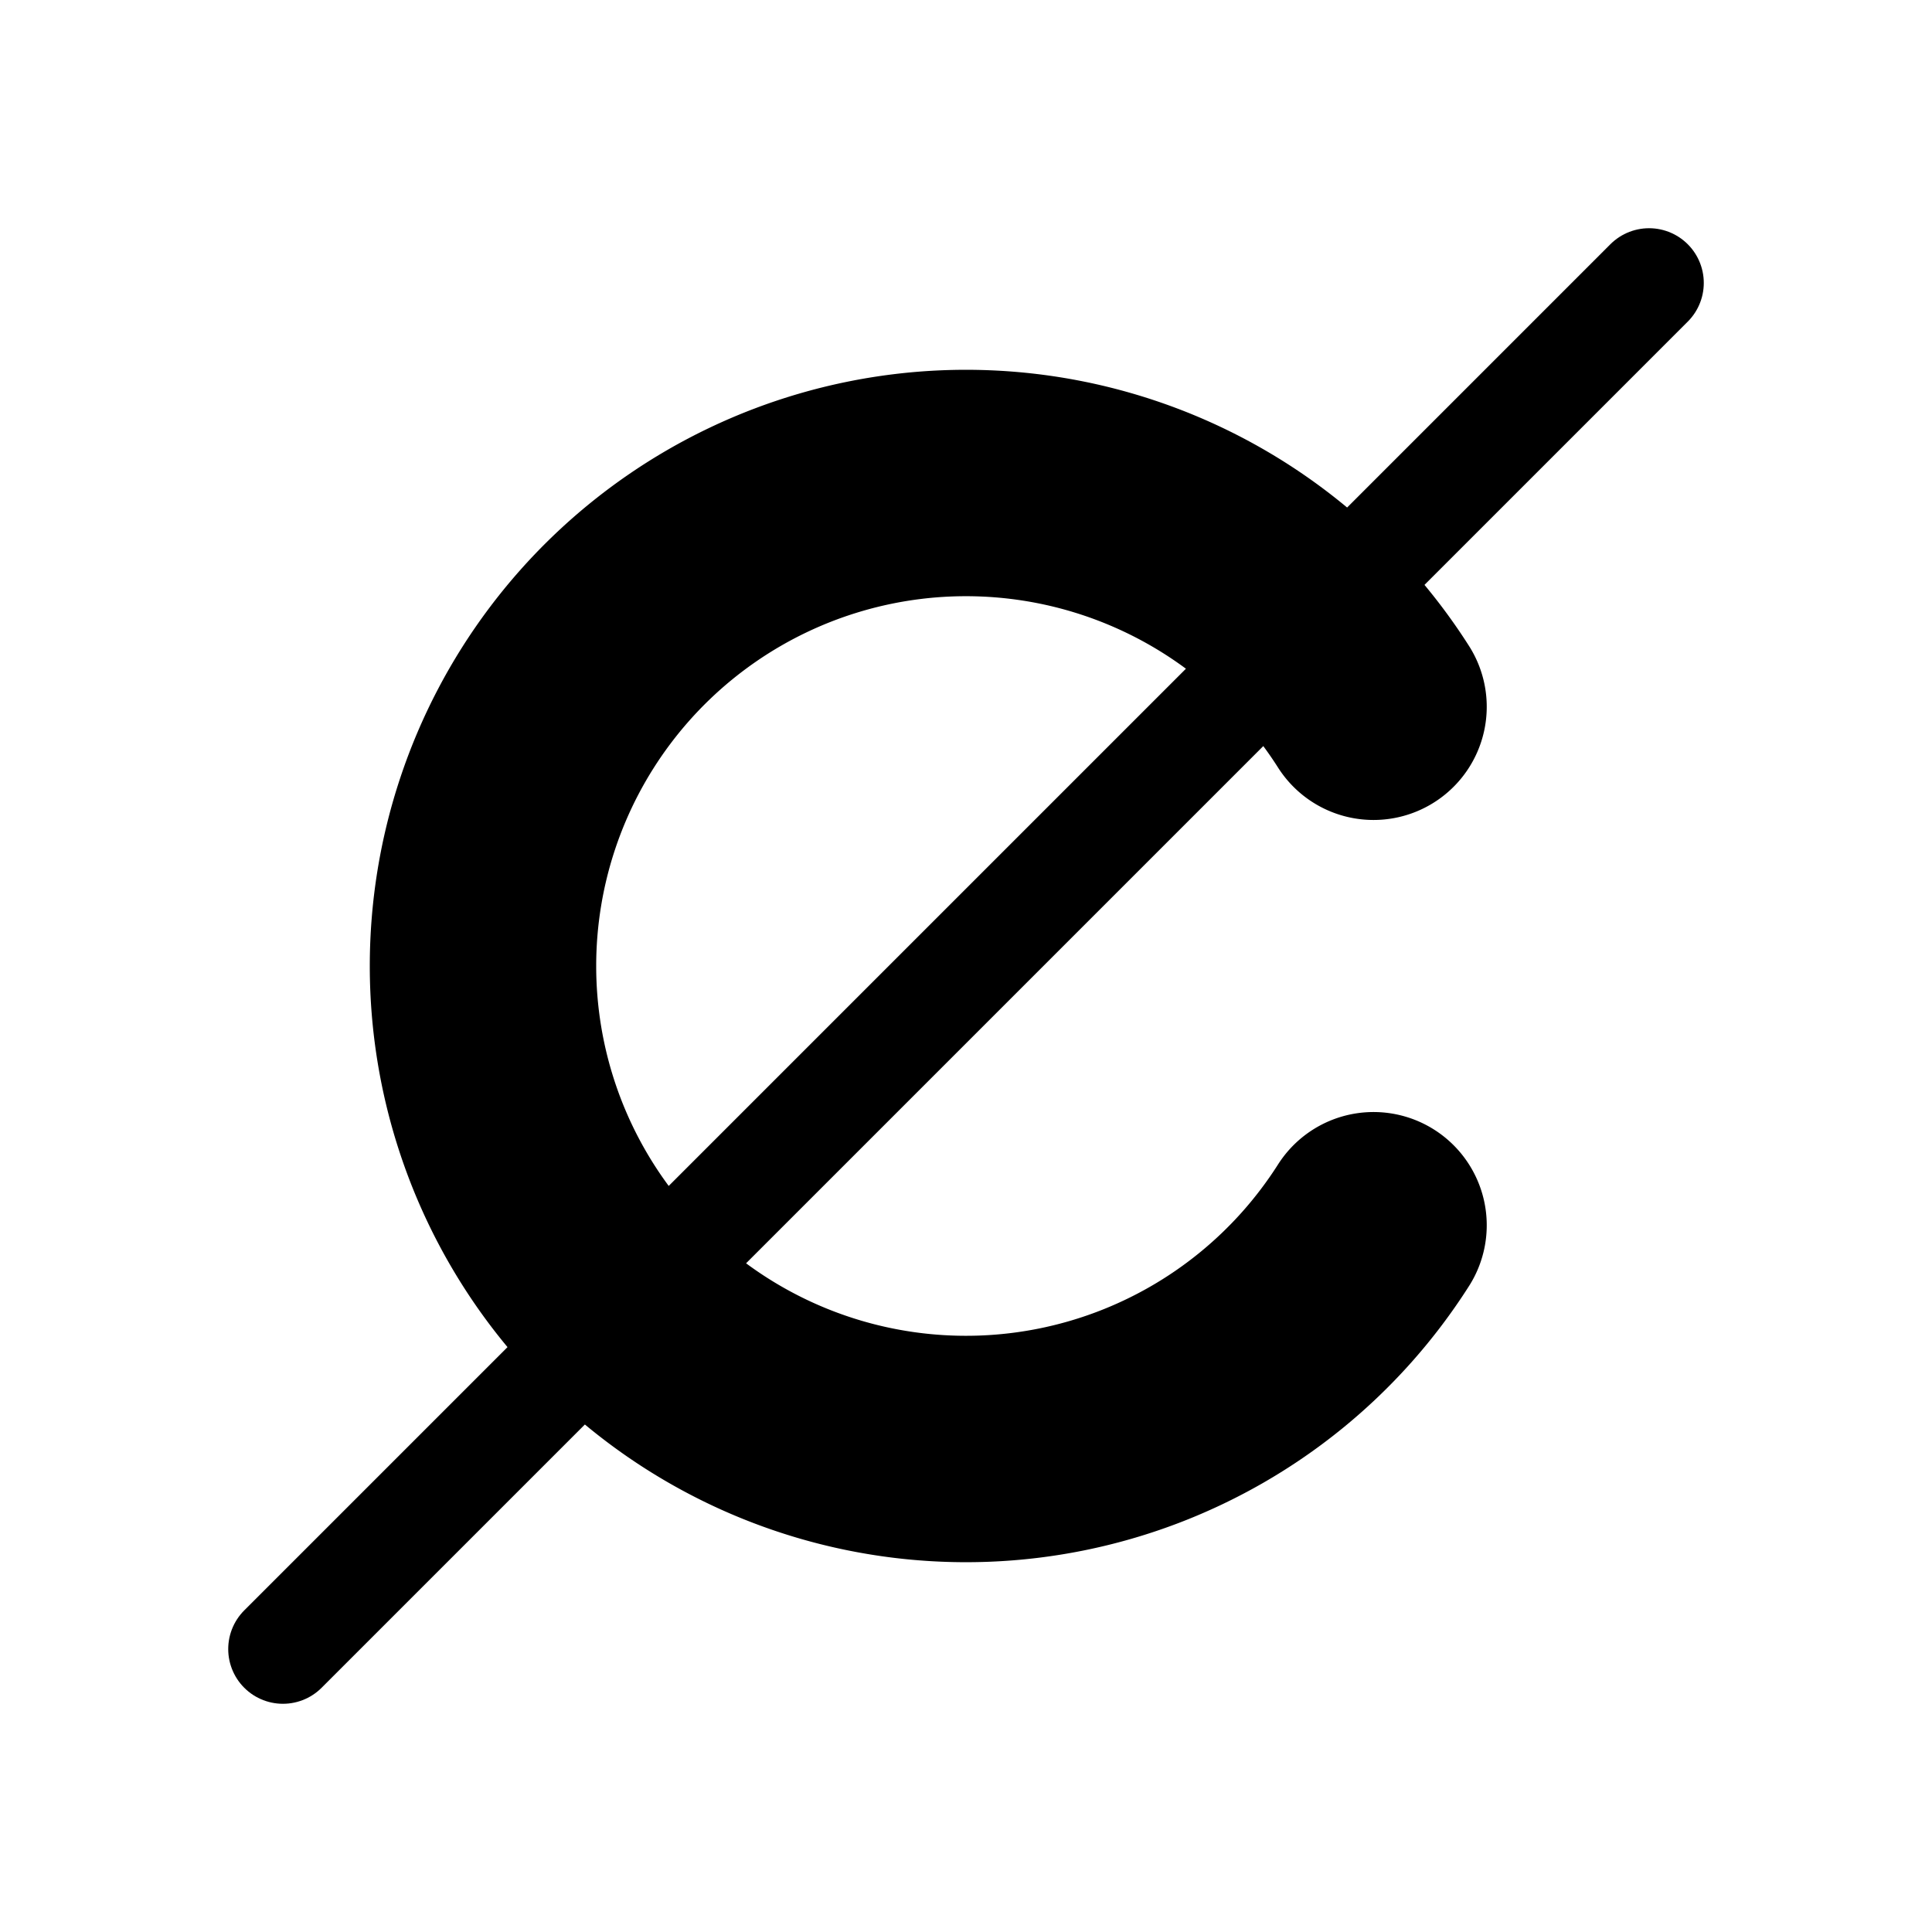 <?xml version="1.0" encoding="UTF-8"?>
<svg viewBox="0 0 512 512" xmlns="http://www.w3.org/2000/svg">
<path d="m364 187.3a128 128 0 1 0 0 137.4" fill="none" stroke="#000" stroke-linecap="round" stroke-width="60"/>
<path d="m437.02 74.98l-362.04 362.04" fill="none" stroke="#000" stroke-linecap="round" stroke-width="29"/>
</svg>
